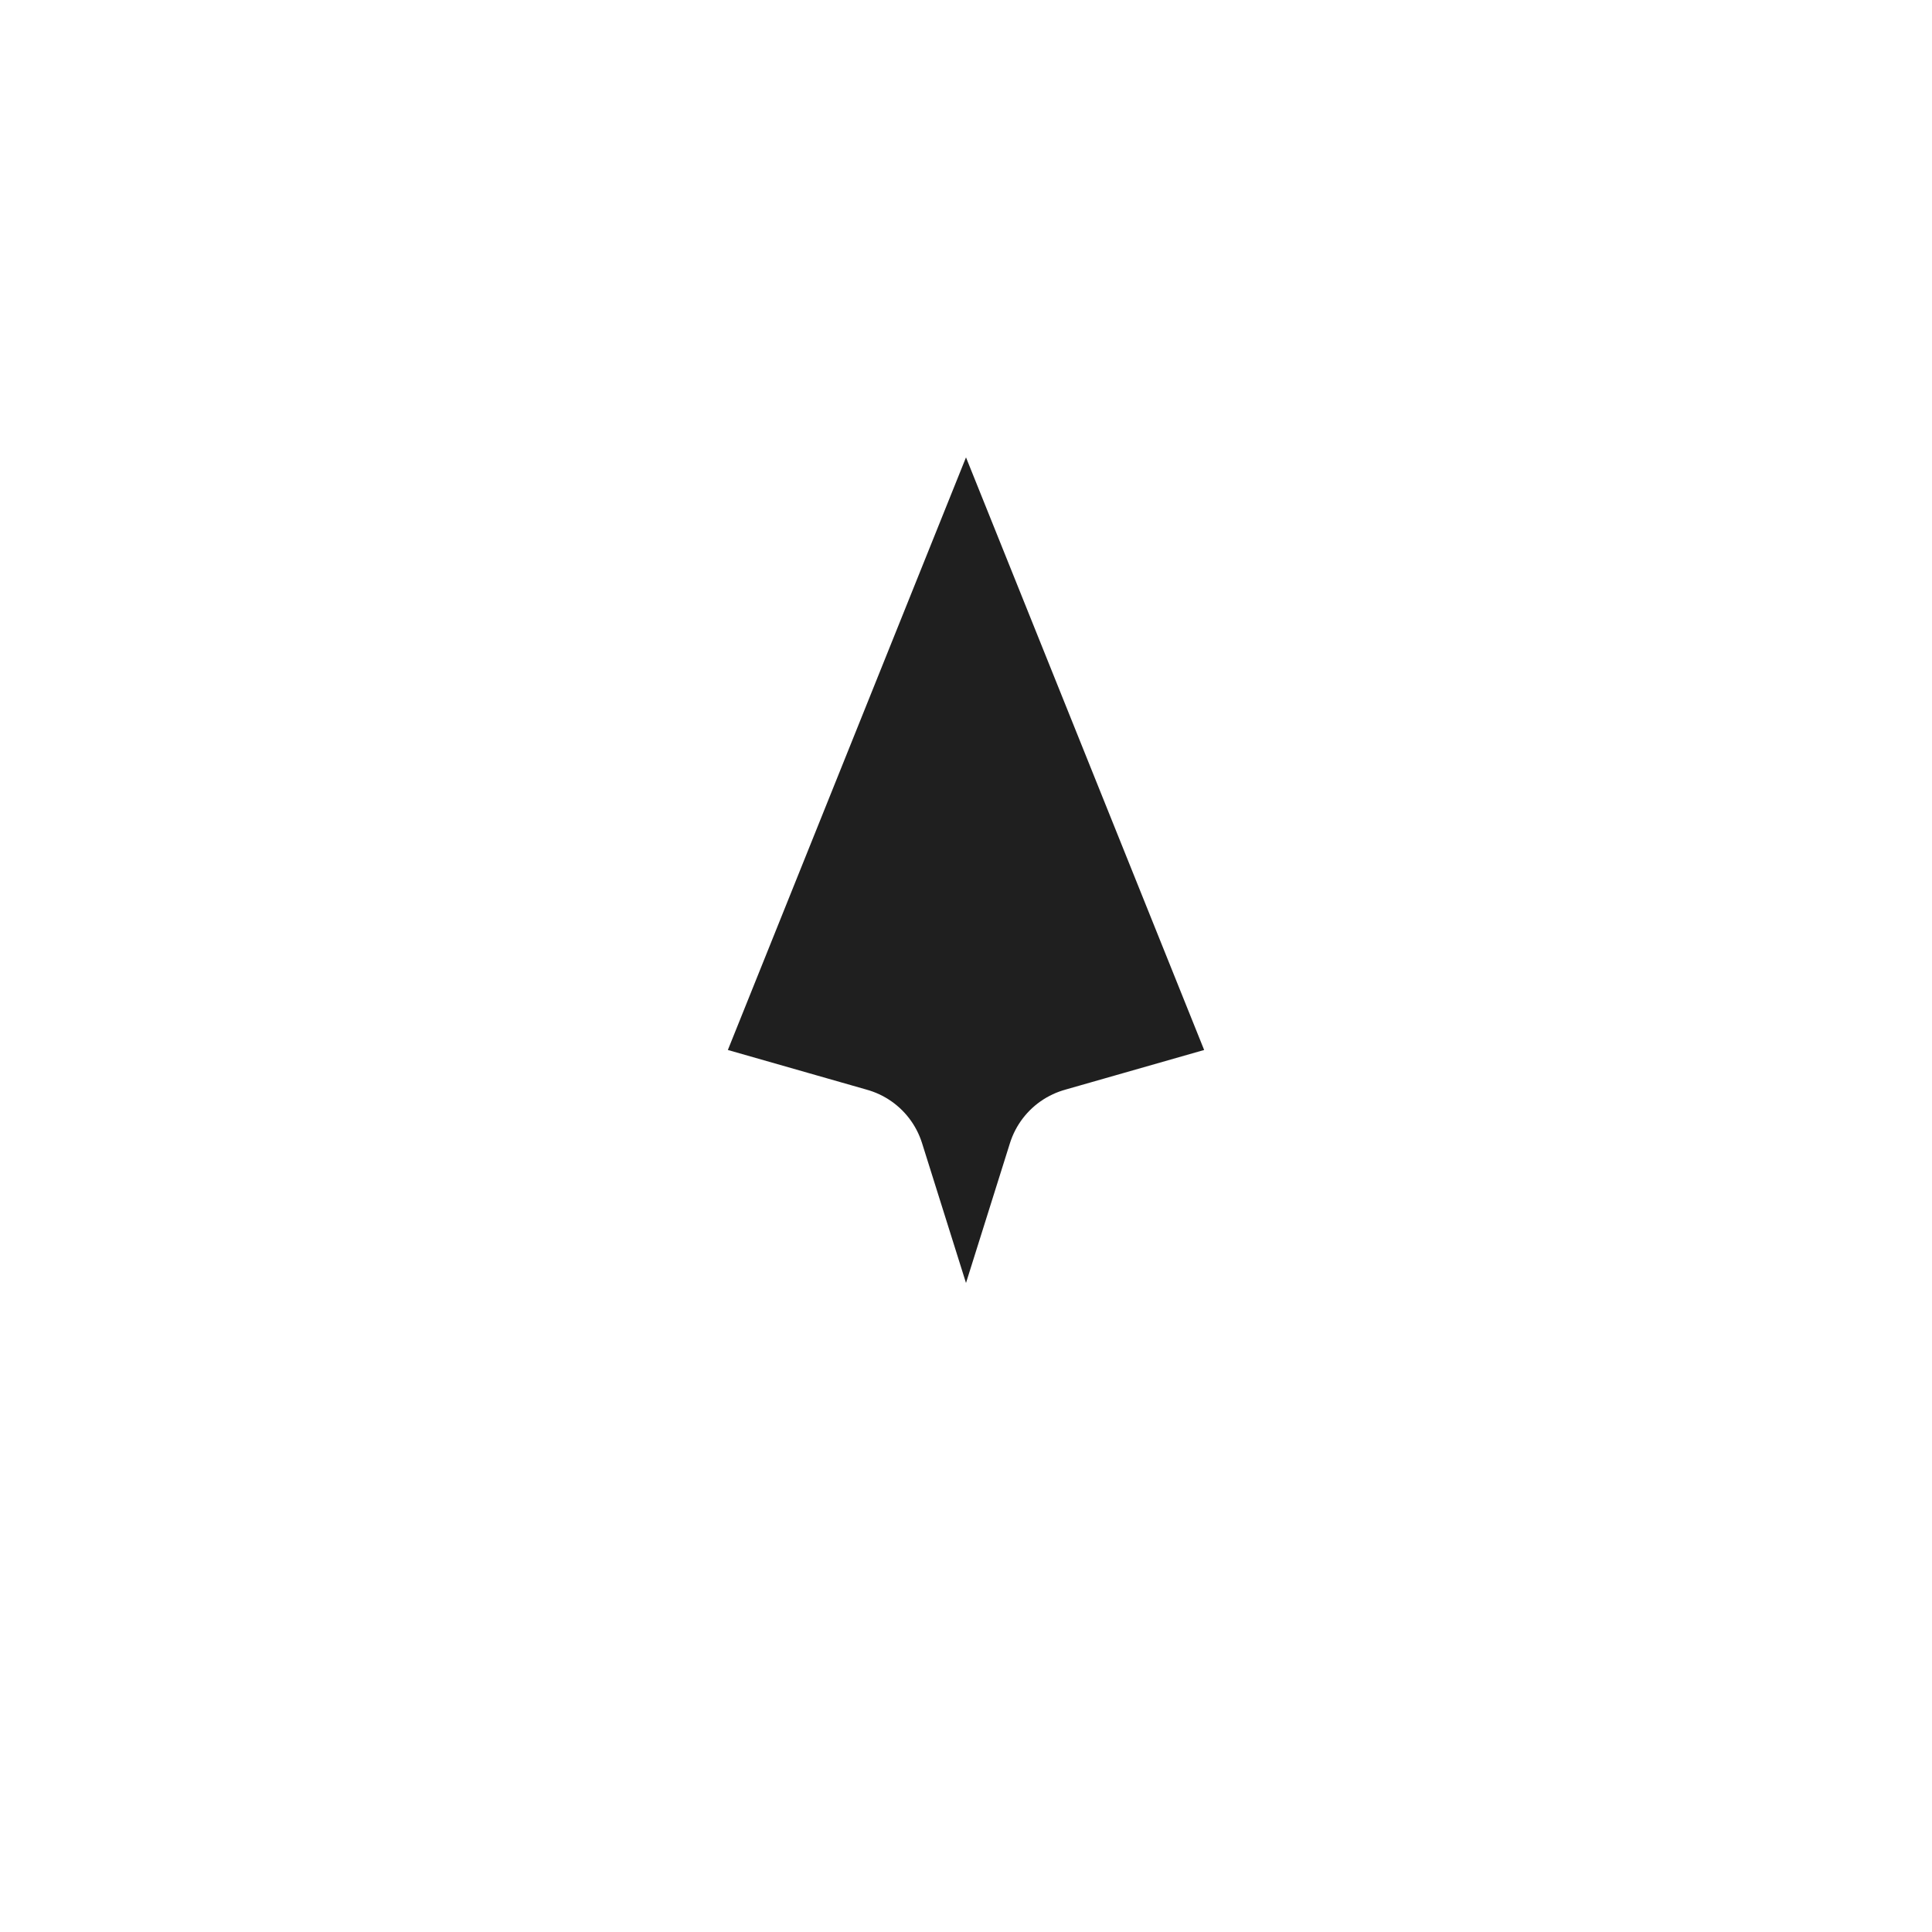 <svg width="24" height="24" viewBox="0 0 24 24" fill="none" xmlns="http://www.w3.org/2000/svg">
<g clip-path="url(#clip0_182_6969)" filter="url(#filter0_d_182_6969)">
<mask id="path-1-outside-1_182_6969" maskUnits="userSpaceOnUse" x="6.7" y="2" width="11" height="17" fill="black">
<rect fill="white" x="6.7" y="2" width="11" height="17"/>
<path d="M7.7 13.7L12 3L16.3 13.7L13.5 14.5L12.4 18L11.6 18L10.5 14.5L7.7 13.7Z"/>
</mask>
<path d="M7.7 13.7L12 3L16.3 13.7L13.5 14.5L12.4 18L11.6 18L10.5 14.5L7.7 13.7Z" fill="#1F1F1F"/>
<path d="M7.7 13.7L12 3L16.3 13.7L13.5 14.5L12.4 18L11.6 18L10.5 14.5L7.7 13.7Z" stroke="white" stroke-width="2" stroke-linejoin="round" mask="url(#path-1-outside-1_182_6969)"/>
</g>
<defs>
<filter id="filter0_d_182_6969" x="-2" y="-2" width="28" height="28" filterUnits="userSpaceOnUse" color-interpolation-filters="sRGB">
<feFlood flood-opacity="0" result="BackgroundImageFix"/>
<feColorMatrix in="SourceAlpha" type="matrix" values="0 0 0 0 0 0 0 0 0 0 0 0 0 0 0 0 0 0 127 0" result="hardAlpha"/>
<feOffset/>
<feGaussianBlur stdDeviation="1"/>
<feColorMatrix type="matrix" values="0 0 0 0 0 0 0 0 0 0 0 0 0 0 0 0 0 0 0.2 0"/>
<feBlend mode="normal" in2="BackgroundImageFix" result="effect1_dropShadow_182_6969"/>
<feBlend mode="normal" in="SourceGraphic" in2="effect1_dropShadow_182_6969" result="shape"/>
</filter>
<clipPath id="clip0_182_6969">
<rect width="24" height="24" fill="white"/>
</clipPath>
</defs>
</svg>
